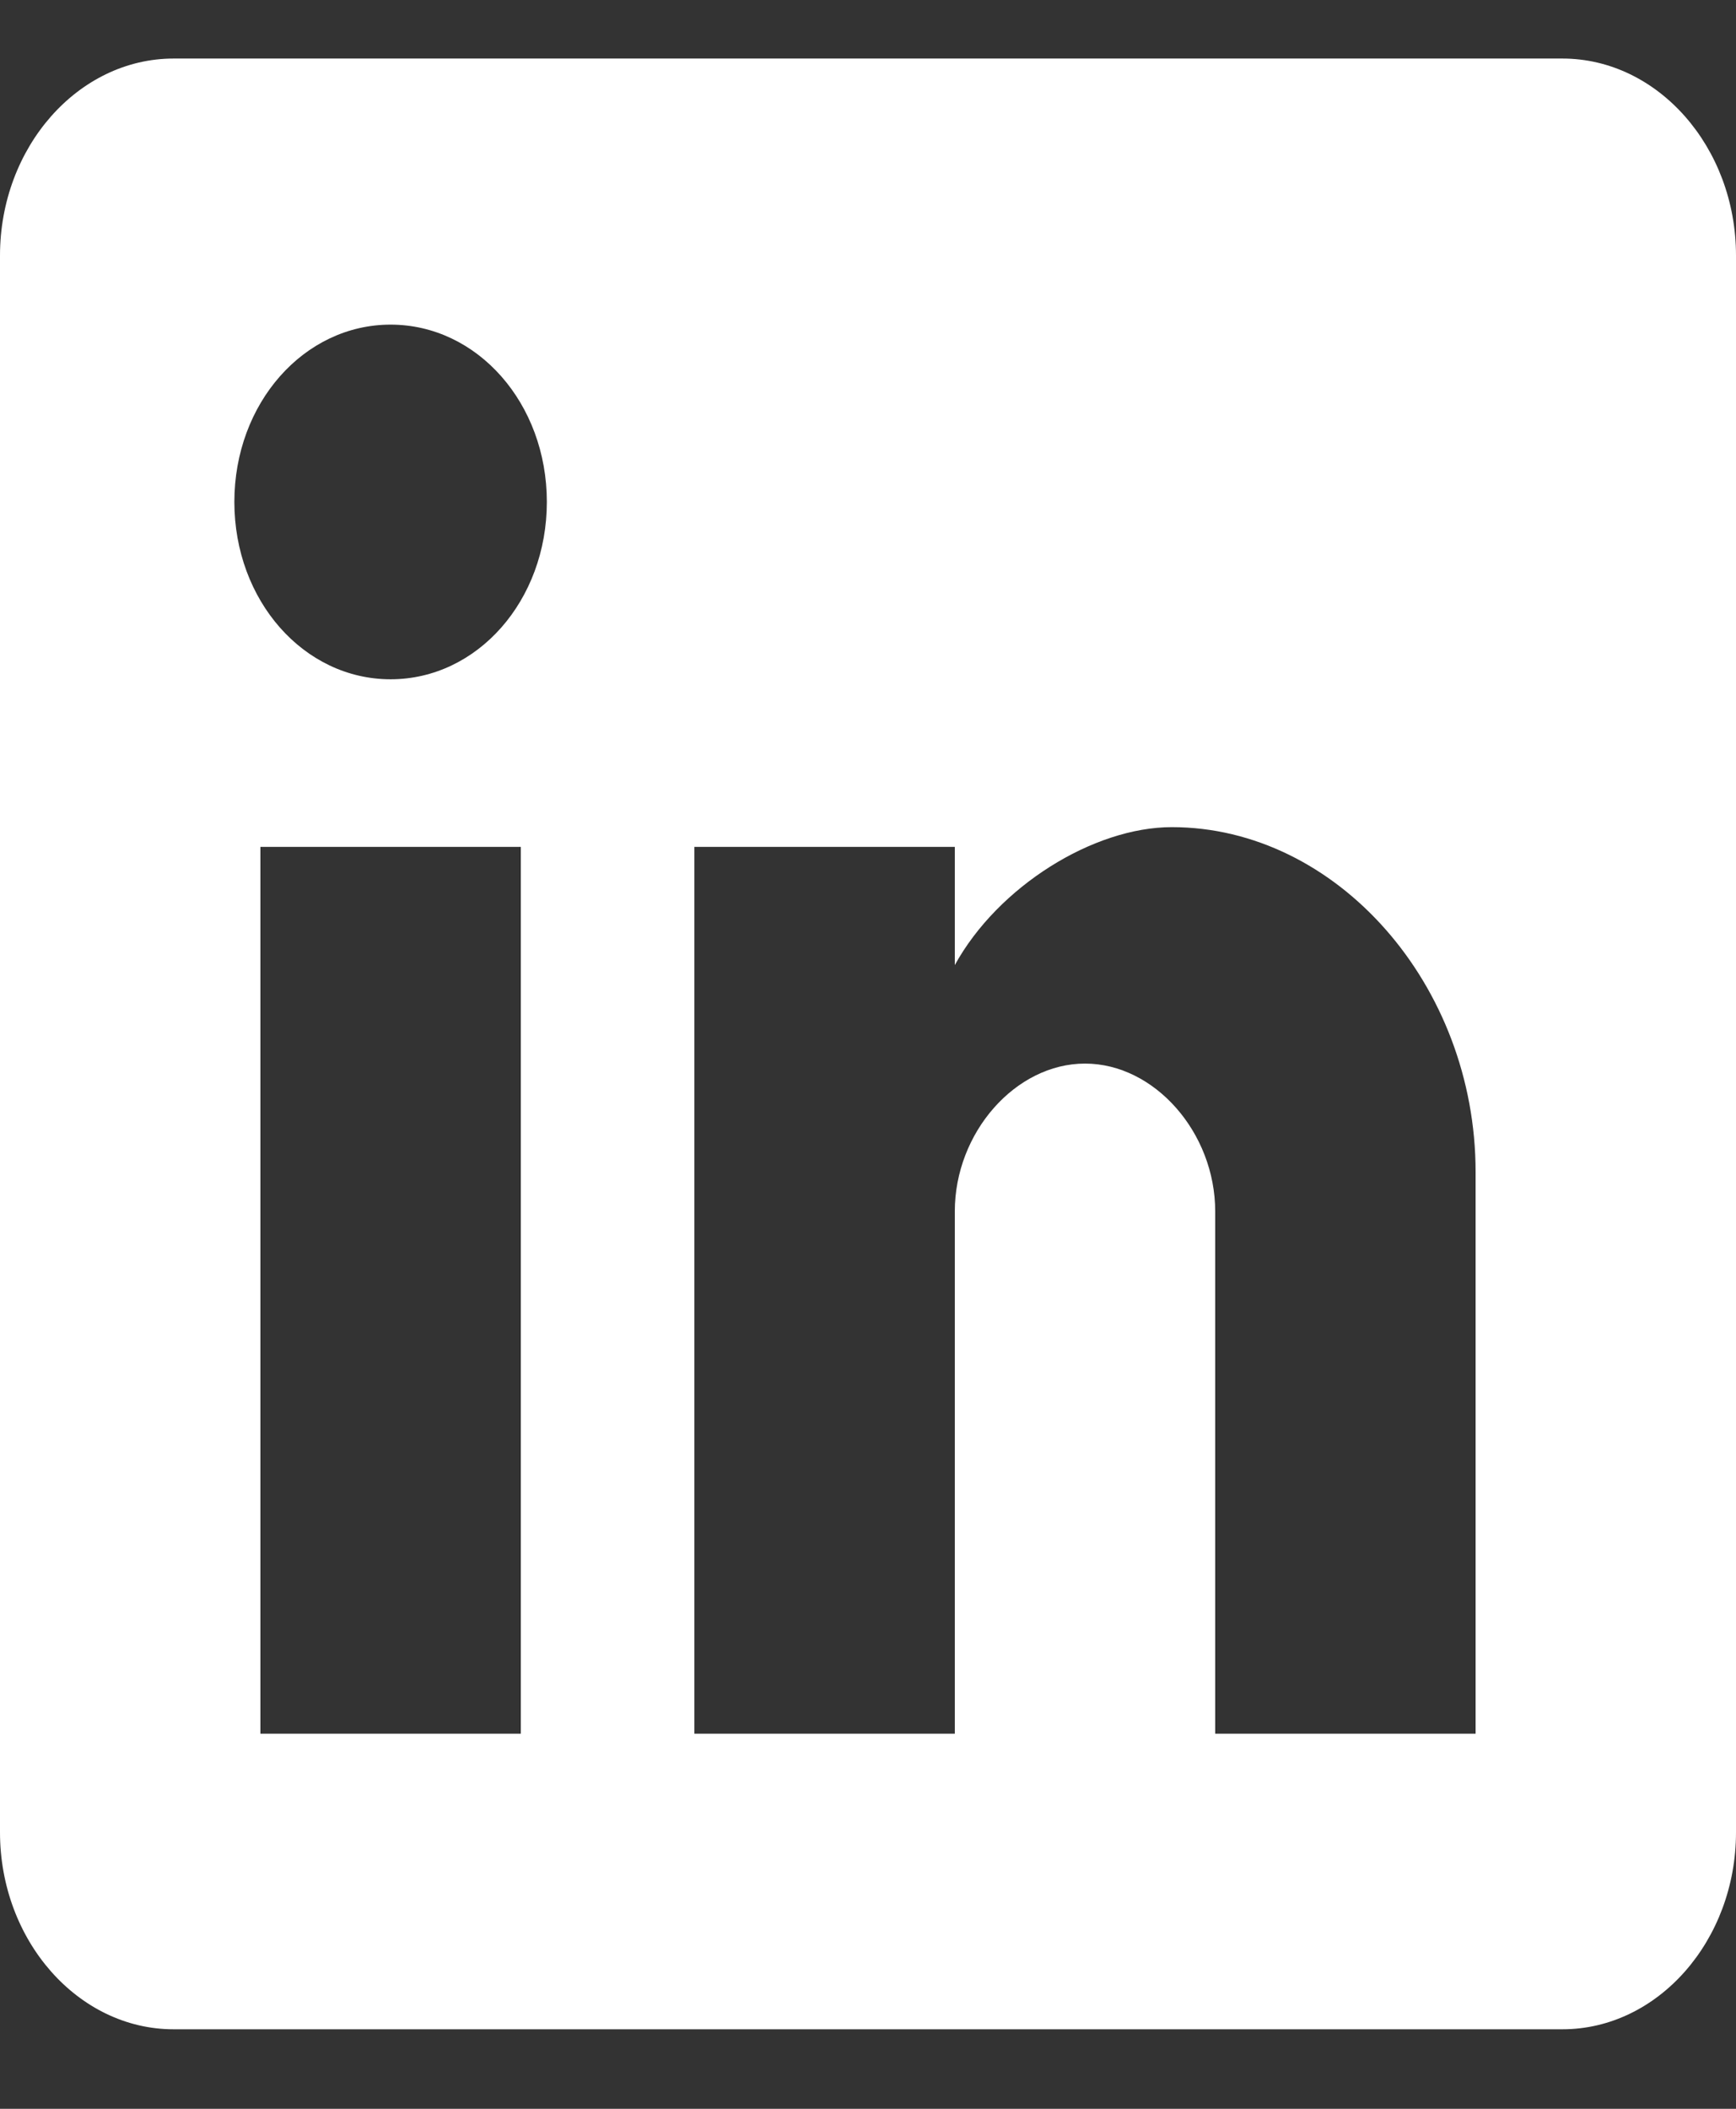 <svg width="14" height="17" viewBox="0 0 14 17" fill="none" xmlns="http://www.w3.org/2000/svg">
<rect x="0" y="0" width="14" height="17" fill="#333333" stroke="none"/>
<g clip-path="url(#clip0_10_23)">
<path d="M12.6 0.472H1.4C0.63 0.472 0 1.187 0 2.06V14.771C0 15.644 0.63 16.359 1.4 16.359H12.6C13.37 16.359 14 15.644 14 14.771V2.06C14 1.187 13.37 0.472 12.6 0.472ZM4.2 13.976H2.1V6.827H4.2V13.976ZM3.15 5.476C2.45 5.476 1.89 4.841 1.89 4.046C1.89 3.252 2.45 2.617 3.15 2.617C3.85 2.617 4.41 3.252 4.41 4.046C4.41 4.841 3.85 5.476 3.15 5.476ZM11.9 13.976H9.8V9.766C9.8 9.13 9.31 8.574 8.75 8.574C8.19 8.574 7.7 9.13 7.7 9.766V13.976H5.6V6.827H7.7V7.78C8.05 7.144 8.82 6.668 9.45 6.668C10.78 6.668 11.9 7.939 11.9 9.448V13.976Z" fill="white"/>
</g>
<defs>
<clipPath id="clip0_10_23">
<rect width="14" height="15.888" fill="white" transform="translate(0 0.472)"/>
</clipPath>
</defs>
</svg>
